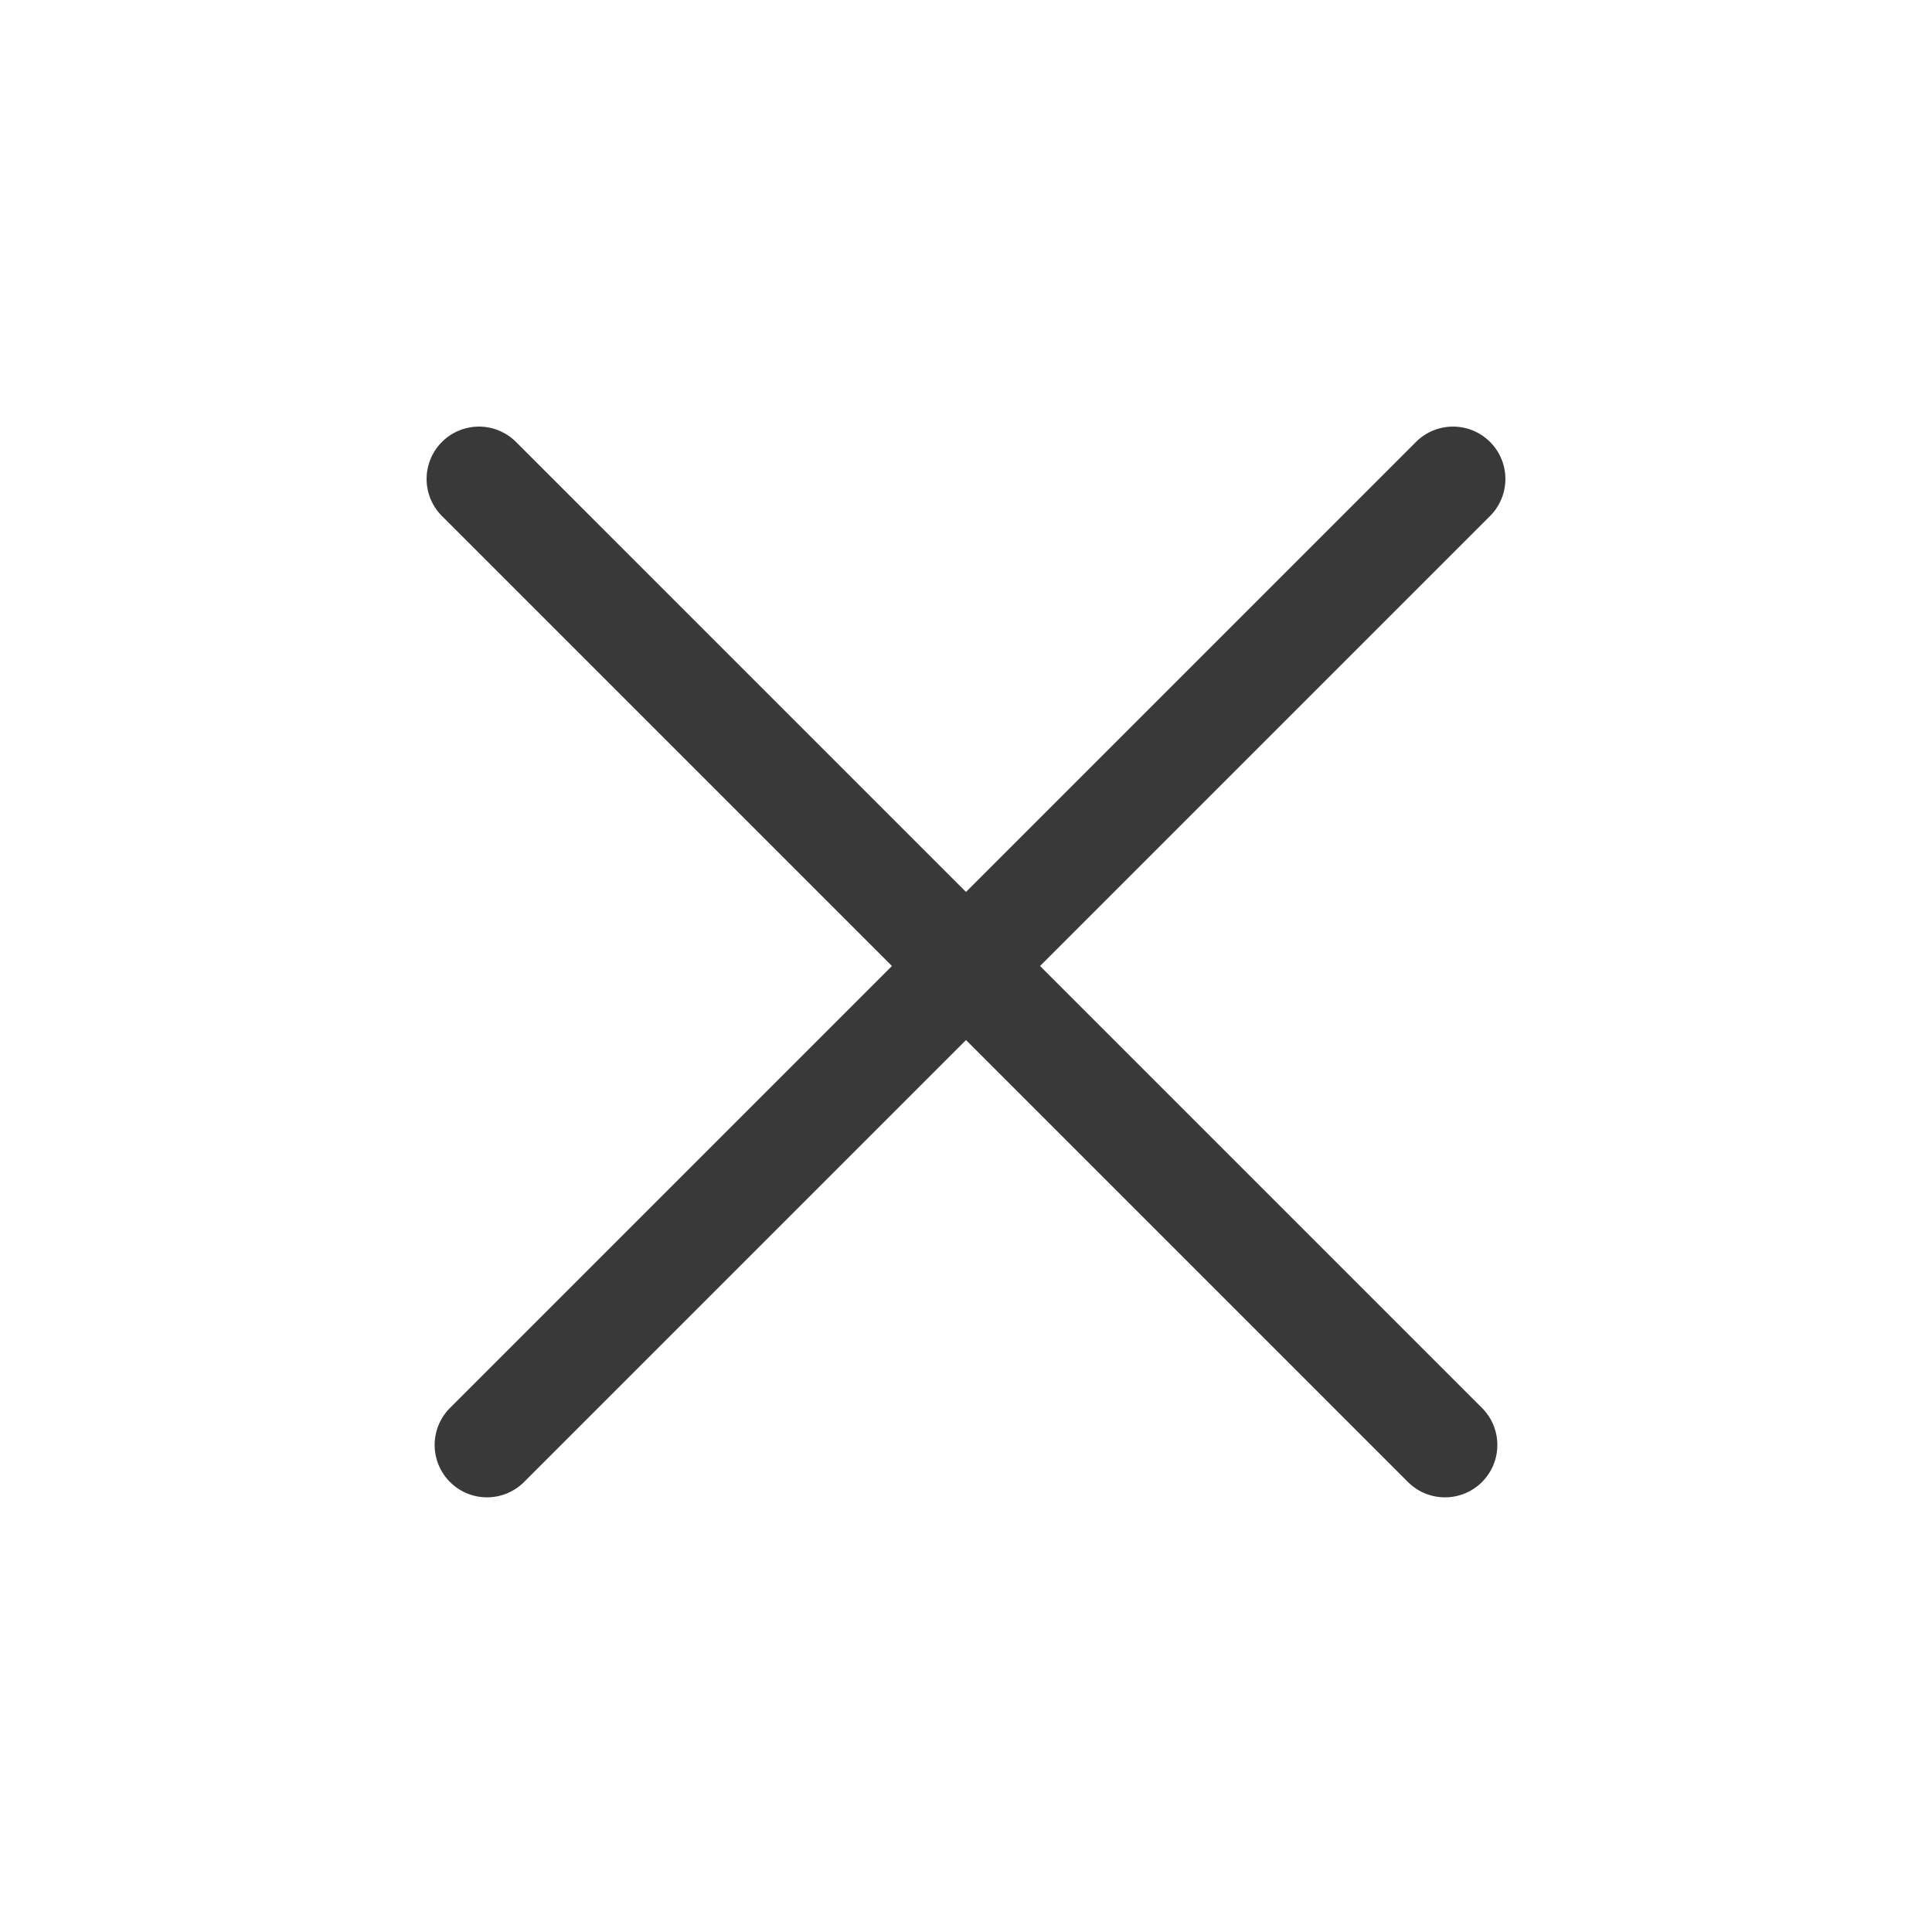 <svg width="24" height="24" fill="none" xmlns="http://www.w3.org/2000/svg"><path d="M6.41 5.49a.65.65 0 1 0-.92.92L11.08 12l-5.49 5.49a.65.65 0 1 0 .92.92L12 12.92l5.49 5.49a.65.65 0 1 0 .92-.92L12.92 12l5.59-5.59a.65.65 0 1 0-.92-.92L12 11.08 6.41 5.49Z" fill="#393939"/></svg>